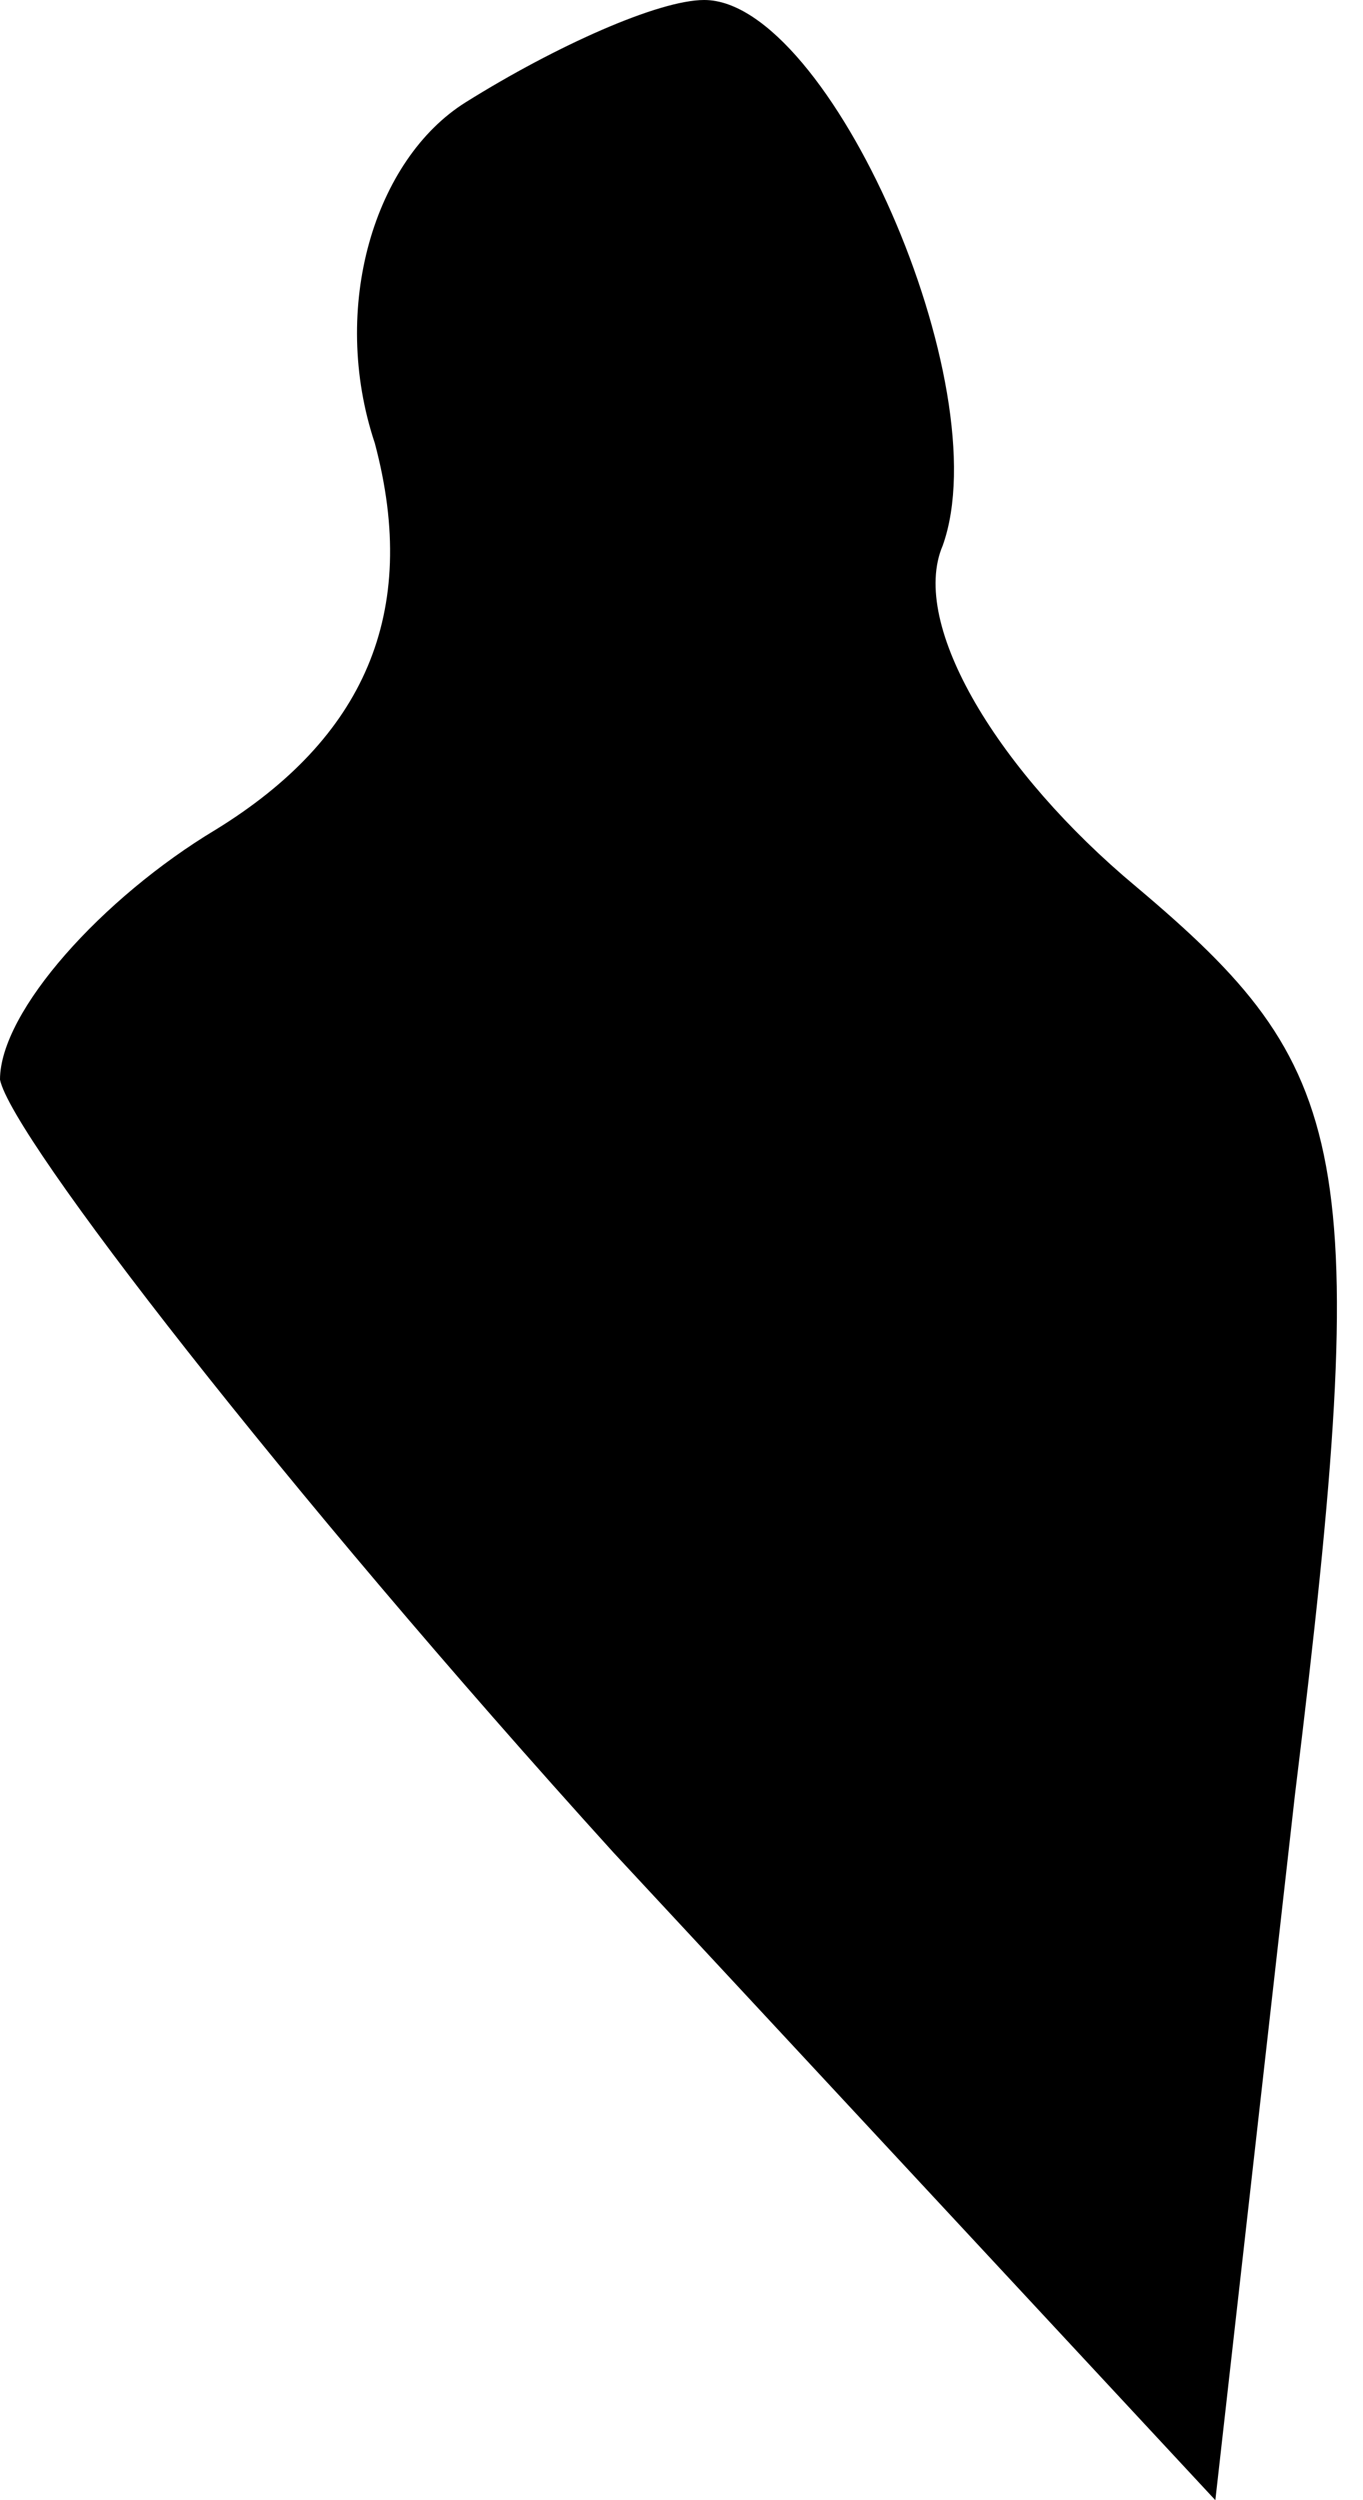 <?xml version="1.0" standalone="no"?>
<!DOCTYPE svg PUBLIC "-//W3C//DTD SVG 20010904//EN"
 "http://www.w3.org/TR/2001/REC-SVG-20010904/DTD/svg10.dtd">
<svg version="1.0" xmlns="http://www.w3.org/2000/svg"
 width="12pt" height="22pt" viewBox="0 0 12 22"
 preserveAspectRatio="xMidYMid meet">
<g transform="translate(0,22) scale(0.1,-0.1)"
fill="#000000" stroke="none">
<path fill="#000000" stroke="none" d="M41 211 c-8 -5 -12 -18 -8 -30 4 -15
-1 -26 -14 -34 -10 -6 -19 -16 -19 -22 1 -5 25 -36 54 -68 l53 -57 7 62 c7 57
5 64 -14 80 -12 10 -20 23 -17 30 5 14 -10 48 -21 48 -4 0 -13 -4 -21 -9z"/>
</g>
</svg>
